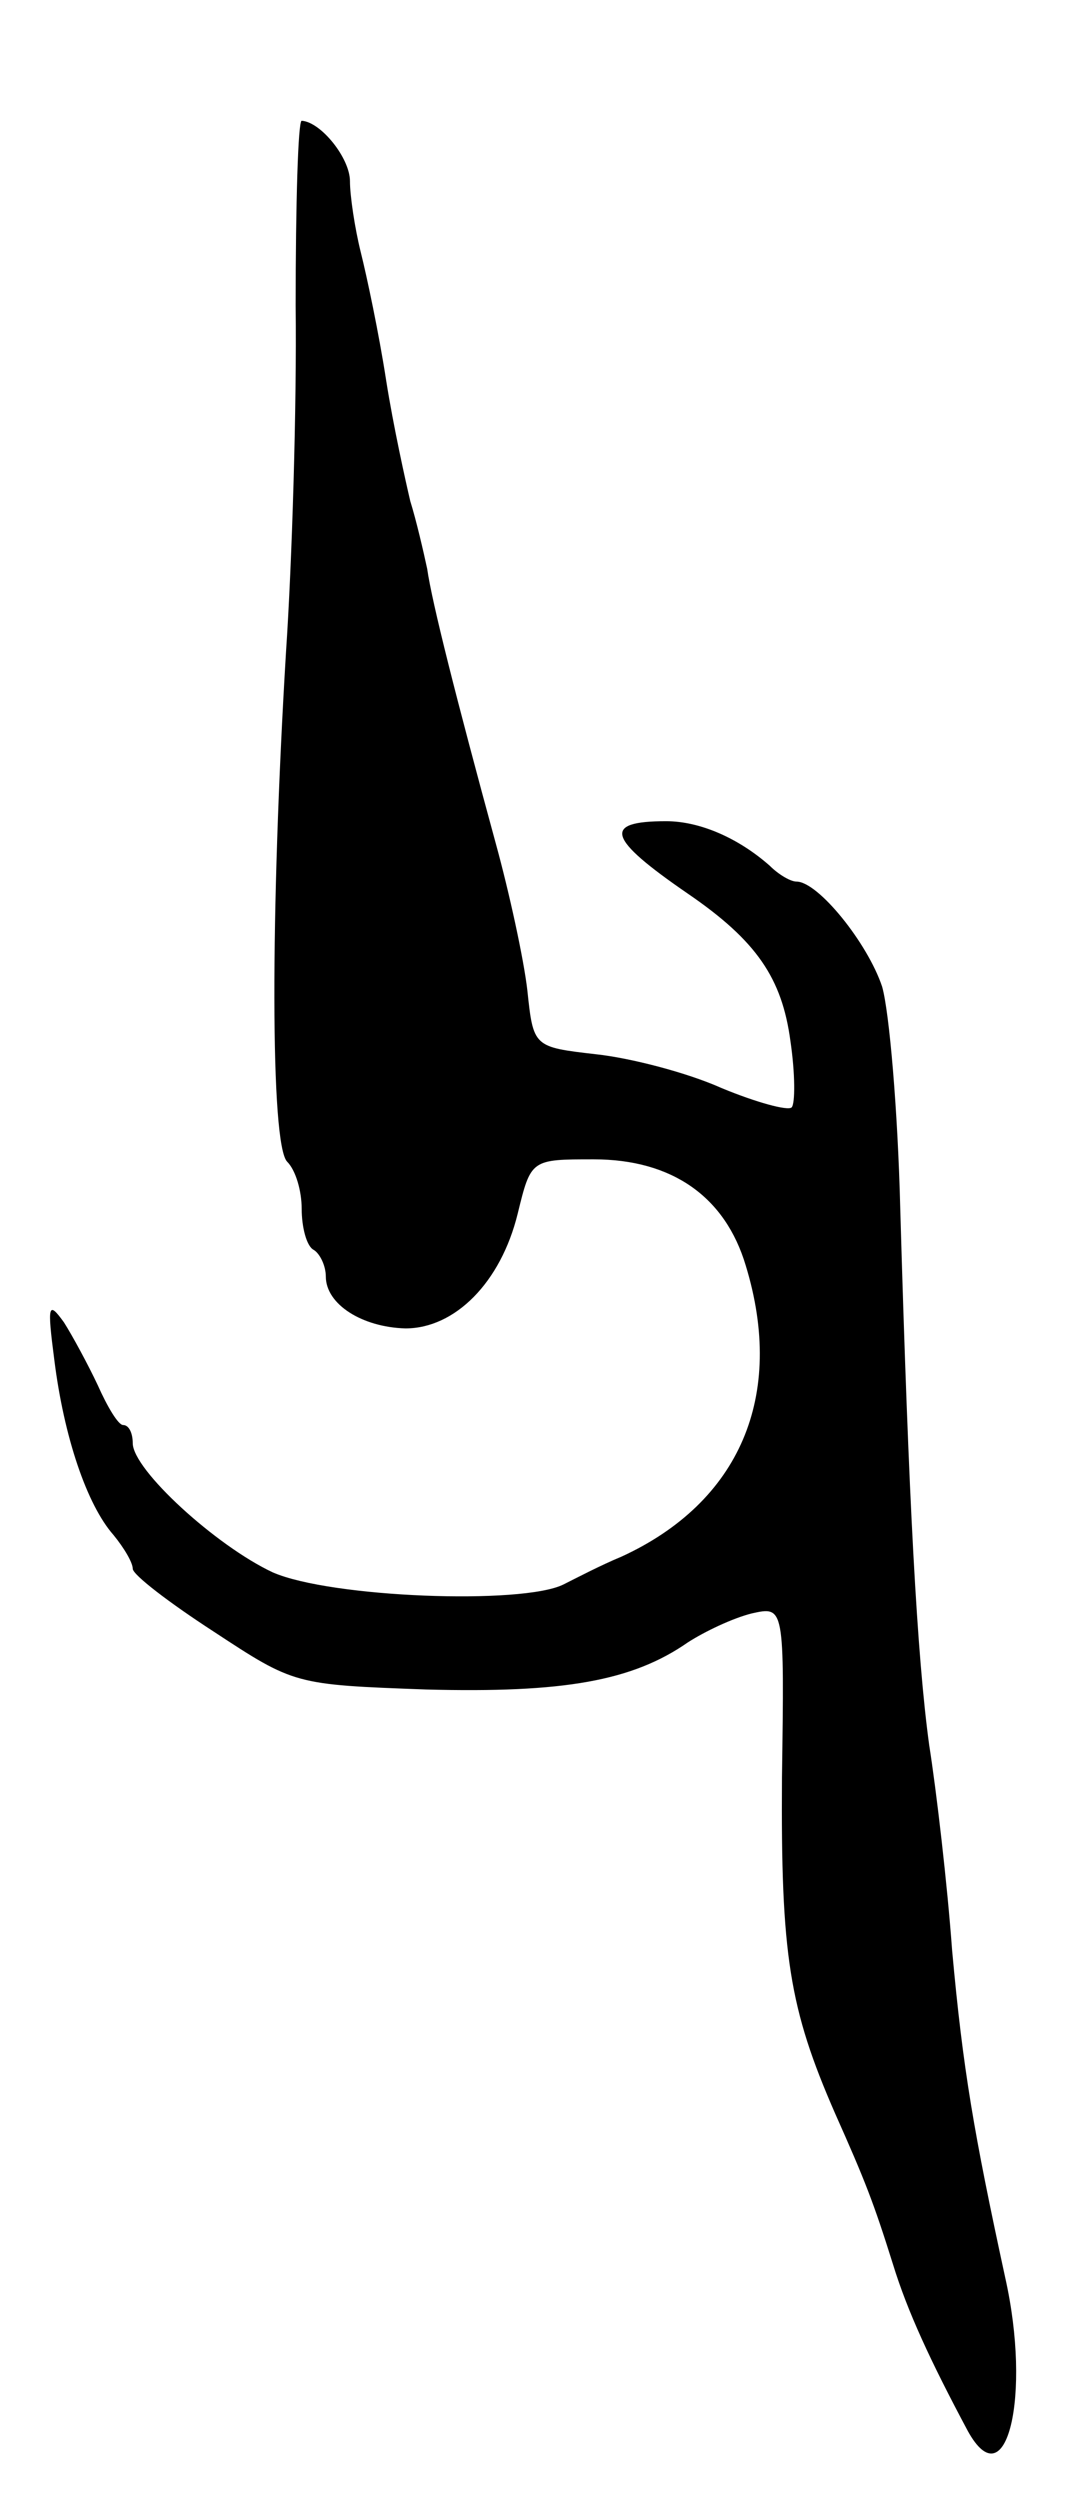 <svg version="1.0" xmlns="http://www.w3.org/2000/svg"
 width="89pt" height="207pt" viewBox="0 0 89 207"
 preserveAspectRatio="xMidYMid meet">
<g transform="translate(0,207) scale(0.1,-0.1)"
fill="#000000" stroke="none">
<path d="M245 1817 c1 -83 -3 -213 -8 -287 -13 -216 -13 -408 1 -422 7 -7 12
-24 12 -39 0 -15 4 -31 10 -34 5 -3 10 -13 10 -22 0 -23 30 -42 66 -43 41 0
79 38 93 95 11 45 11 45 63 45 65 0 109 -31 126 -88 33 -108 -5 -196 -103
-241 -17 -7 -38 -18 -48 -23 -34 -17 -193 -11 -241 10 -47 22 -116 85 -116
107 0 8 -3 15 -8 15 -4 0 -13 15 -21 33 -8 17 -21 41 -28 52 -13 18 -14 15 -8
-31 8 -64 27 -120 49 -145 9 -11 16 -23 16 -28 0 -5 30 -28 67 -52 67 -44 67
-44 176 -48 114 -3 171 7 217 39 14 9 37 20 53 24 27 6 27 6 25 -136 -1 -147
6 -191 44 -278 25 -56 32 -74 48 -125 12 -39 31 -80 62 -138 32 -58 53 29 31
127 -26 120 -35 172 -44 271 -4 55 -13 132 -19 170 -10 73 -17 201 -24 445 -2
80 -9 162 -15 183 -12 36 -53 87 -71 87 -5 0 -15 6 -22 13 -26 23 -58 37 -86
37 -53 0 -49 -14 18 -60 57 -39 78 -70 85 -122 4 -27 4 -52 1 -55 -3 -3 -29 4
-58 16 -29 13 -76 25 -104 28 -52 6 -52 6 -57 53 -3 26 -15 81 -26 121 -33
121 -53 200 -57 228 -3 14 -9 40 -14 56 -4 17 -14 62 -20 100 -6 39 -16 86
-21 106 -5 20 -9 47 -9 59 0 19 -24 49 -40 50 -3 0 -5 -69 -5 -153z"/>
</g>
</svg>
